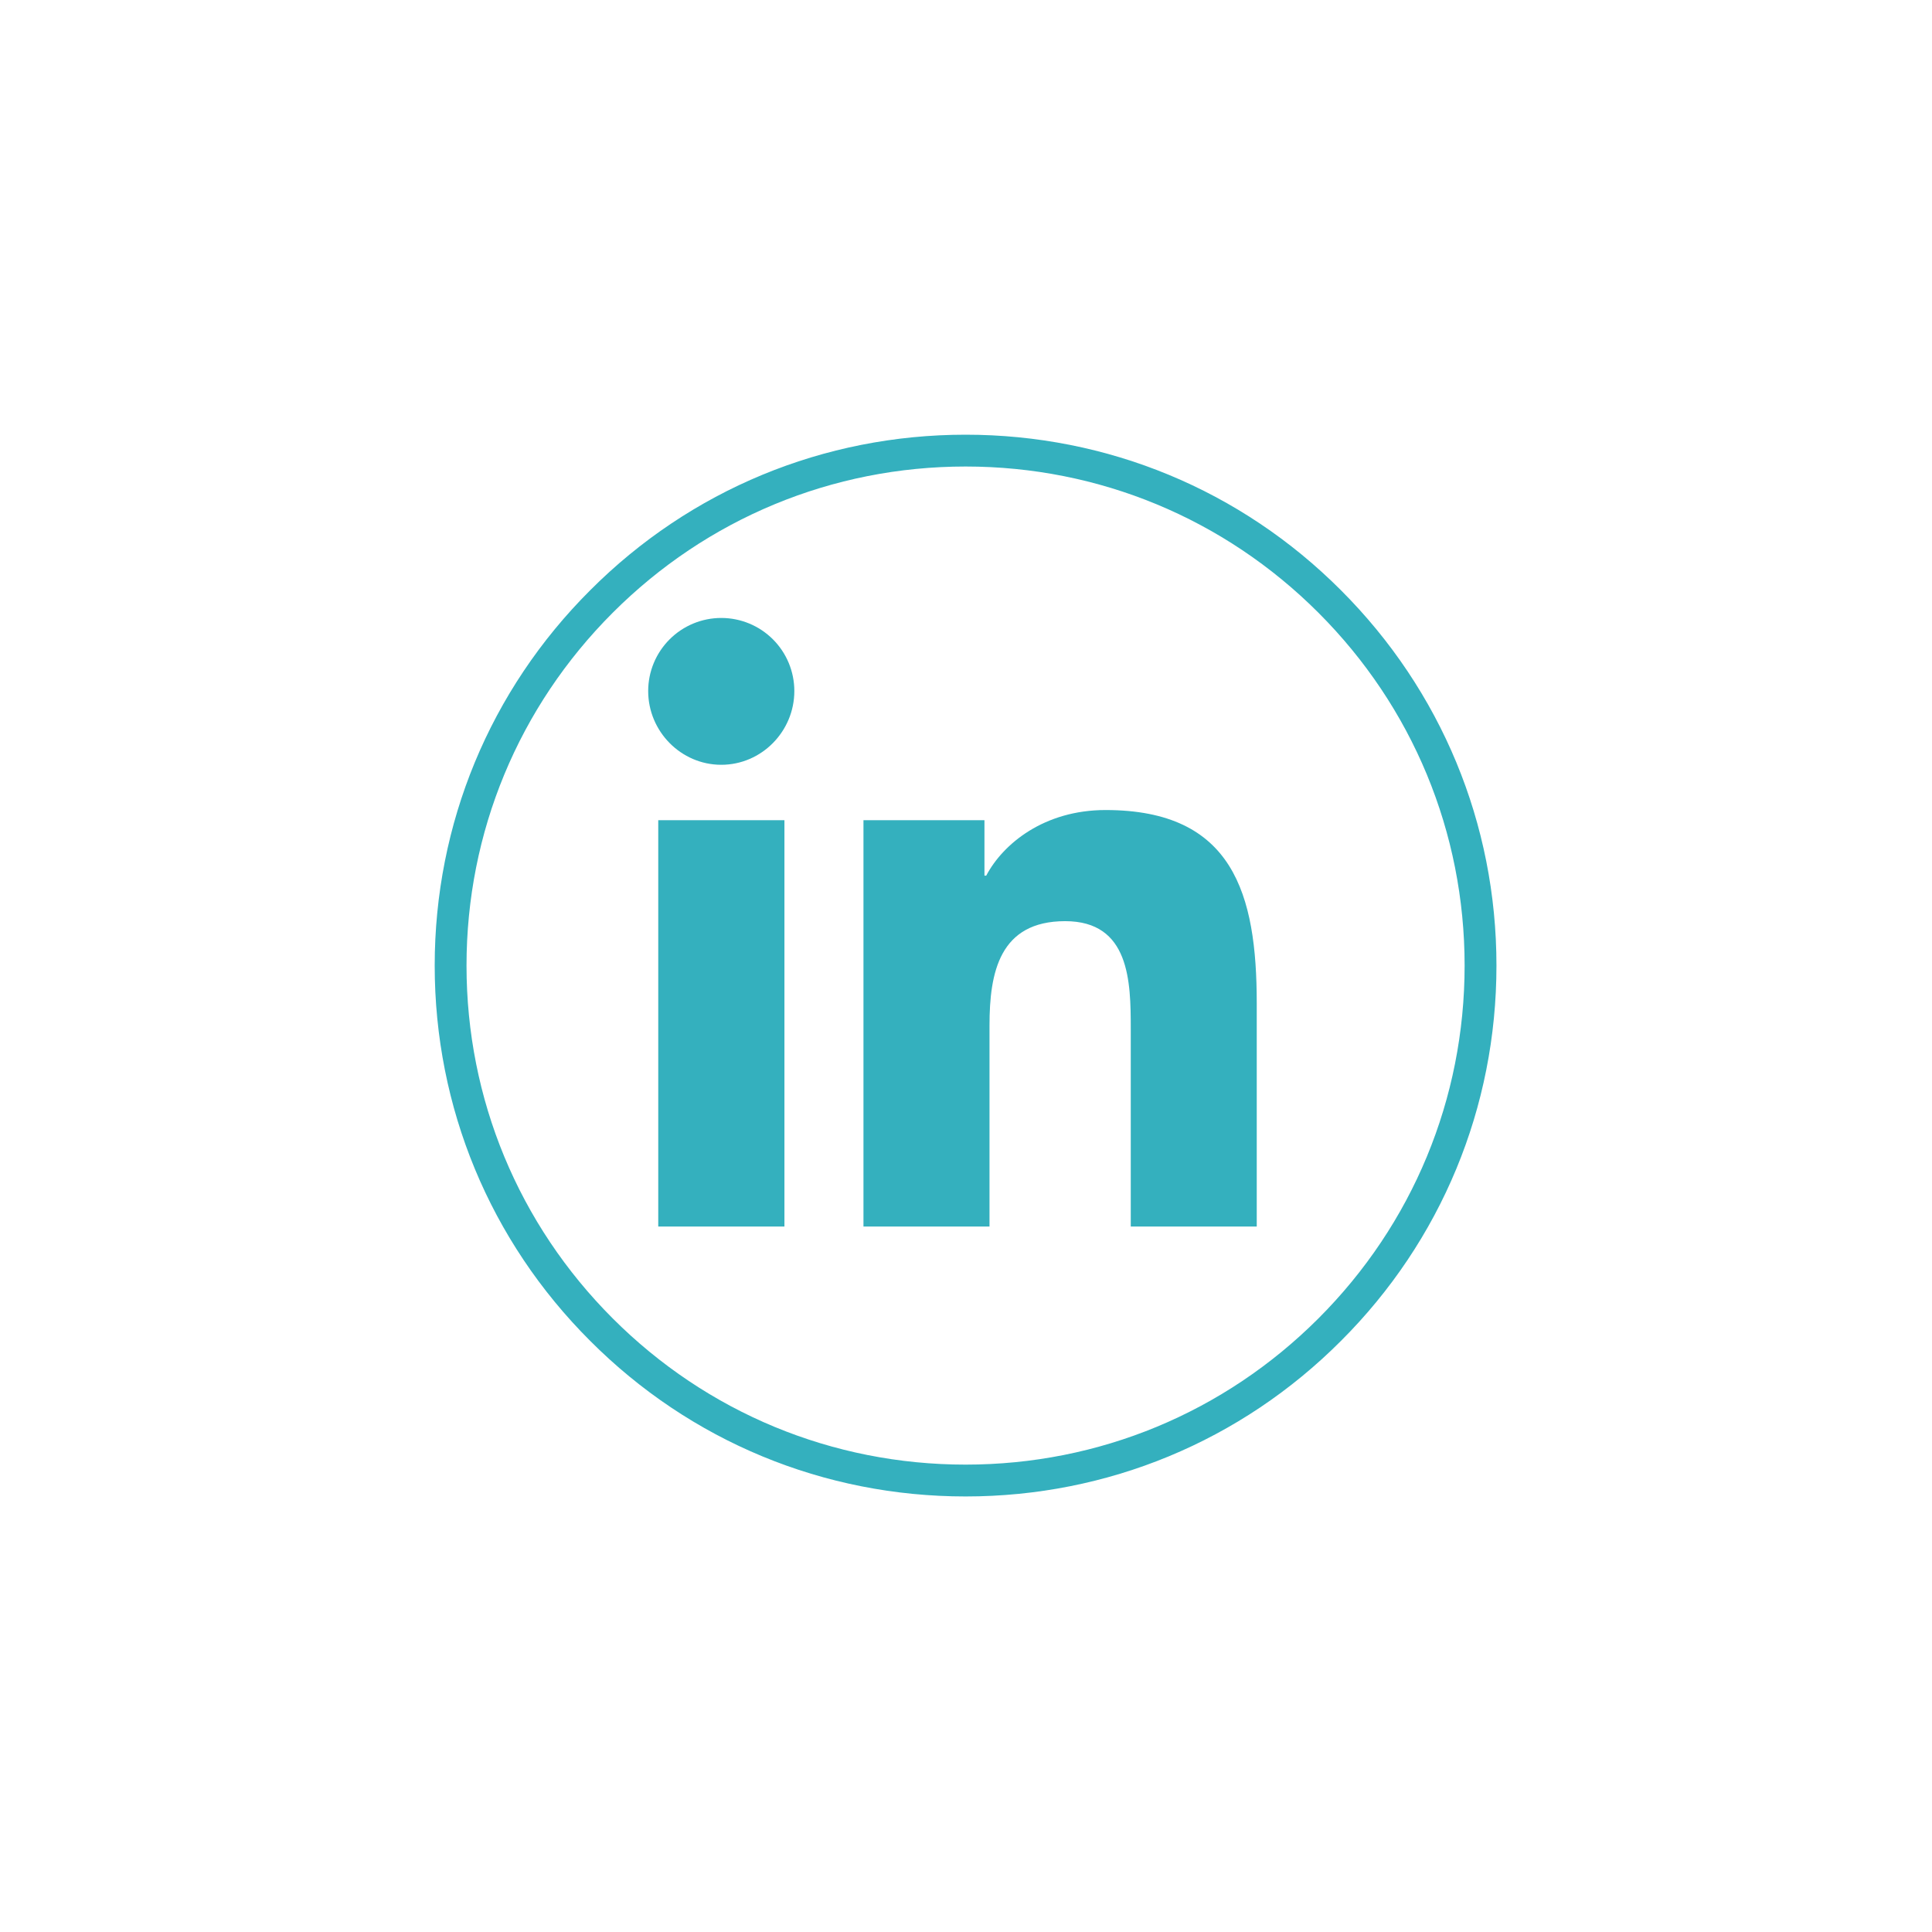 <svg xmlns="http://www.w3.org/2000/svg" width="100" viewBox="0 0 375 375" height="100" version="1.0"><defs><clipPath id="a"><path d="M 125 119.945 L 244 119.945 L 244 239 L 125 239 Z M 125 119.945"/></clipPath></defs><path fill="#34B0BE" d="M 187.418 290.461 C 159.906 290.461 134 279.754 114.562 260.273 C 95.082 240.832 84.375 214.93 84.375 187.418 C 84.375 159.906 95.082 134 114.562 114.562 C 134 95.082 159.906 84.375 187.418 84.375 C 214.93 84.375 240.832 95.082 260.273 114.562 C 279.754 134.043 290.461 159.906 290.461 187.418 C 290.461 214.93 279.754 240.832 260.273 260.273 C 240.832 279.754 214.93 290.461 187.418 290.461 Z M 187.418 90.551 C 161.555 90.551 137.215 100.645 118.93 118.93 C 100.645 137.215 90.551 161.555 90.551 187.418 C 90.551 213.281 100.645 237.621 118.93 255.906 C 137.215 274.191 161.555 284.281 187.418 284.281 C 213.281 284.281 237.621 274.191 255.906 255.906 C 274.191 237.621 284.281 213.281 284.281 187.418 C 284.281 161.555 274.191 137.215 255.906 118.93 C 237.621 100.645 213.281 90.551 187.418 90.551 Z M 187.418 90.551"/><g clip-path="url(#a)"><path fill="#34B0BE" d="M 152.258 238.07 L 127.766 238.07 L 127.766 159.203 L 152.258 159.203 Z M 139.996 148.445 C 132.168 148.445 125.812 141.957 125.812 134.129 C 125.812 130.367 127.309 126.758 129.969 124.098 C 132.629 121.438 136.234 119.945 139.996 119.945 C 143.758 119.945 147.367 121.438 150.027 124.098 C 152.688 126.758 154.18 130.367 154.18 134.129 C 154.18 141.957 147.828 148.445 139.996 148.445 Z M 243.914 238.07 L 219.48 238.07 L 219.48 199.68 C 219.48 190.527 219.293 178.797 206.746 178.797 C 194.016 178.797 192.062 188.734 192.062 199.02 L 192.062 238.07 L 167.598 238.07 L 167.598 159.203 L 191.082 159.203 L 191.082 169.961 L 191.426 169.961 C 194.691 163.766 202.68 157.227 214.594 157.227 C 239.379 157.227 243.934 173.547 243.934 194.746 L 243.934 238.07 Z M 243.914 238.07"/></g></svg>